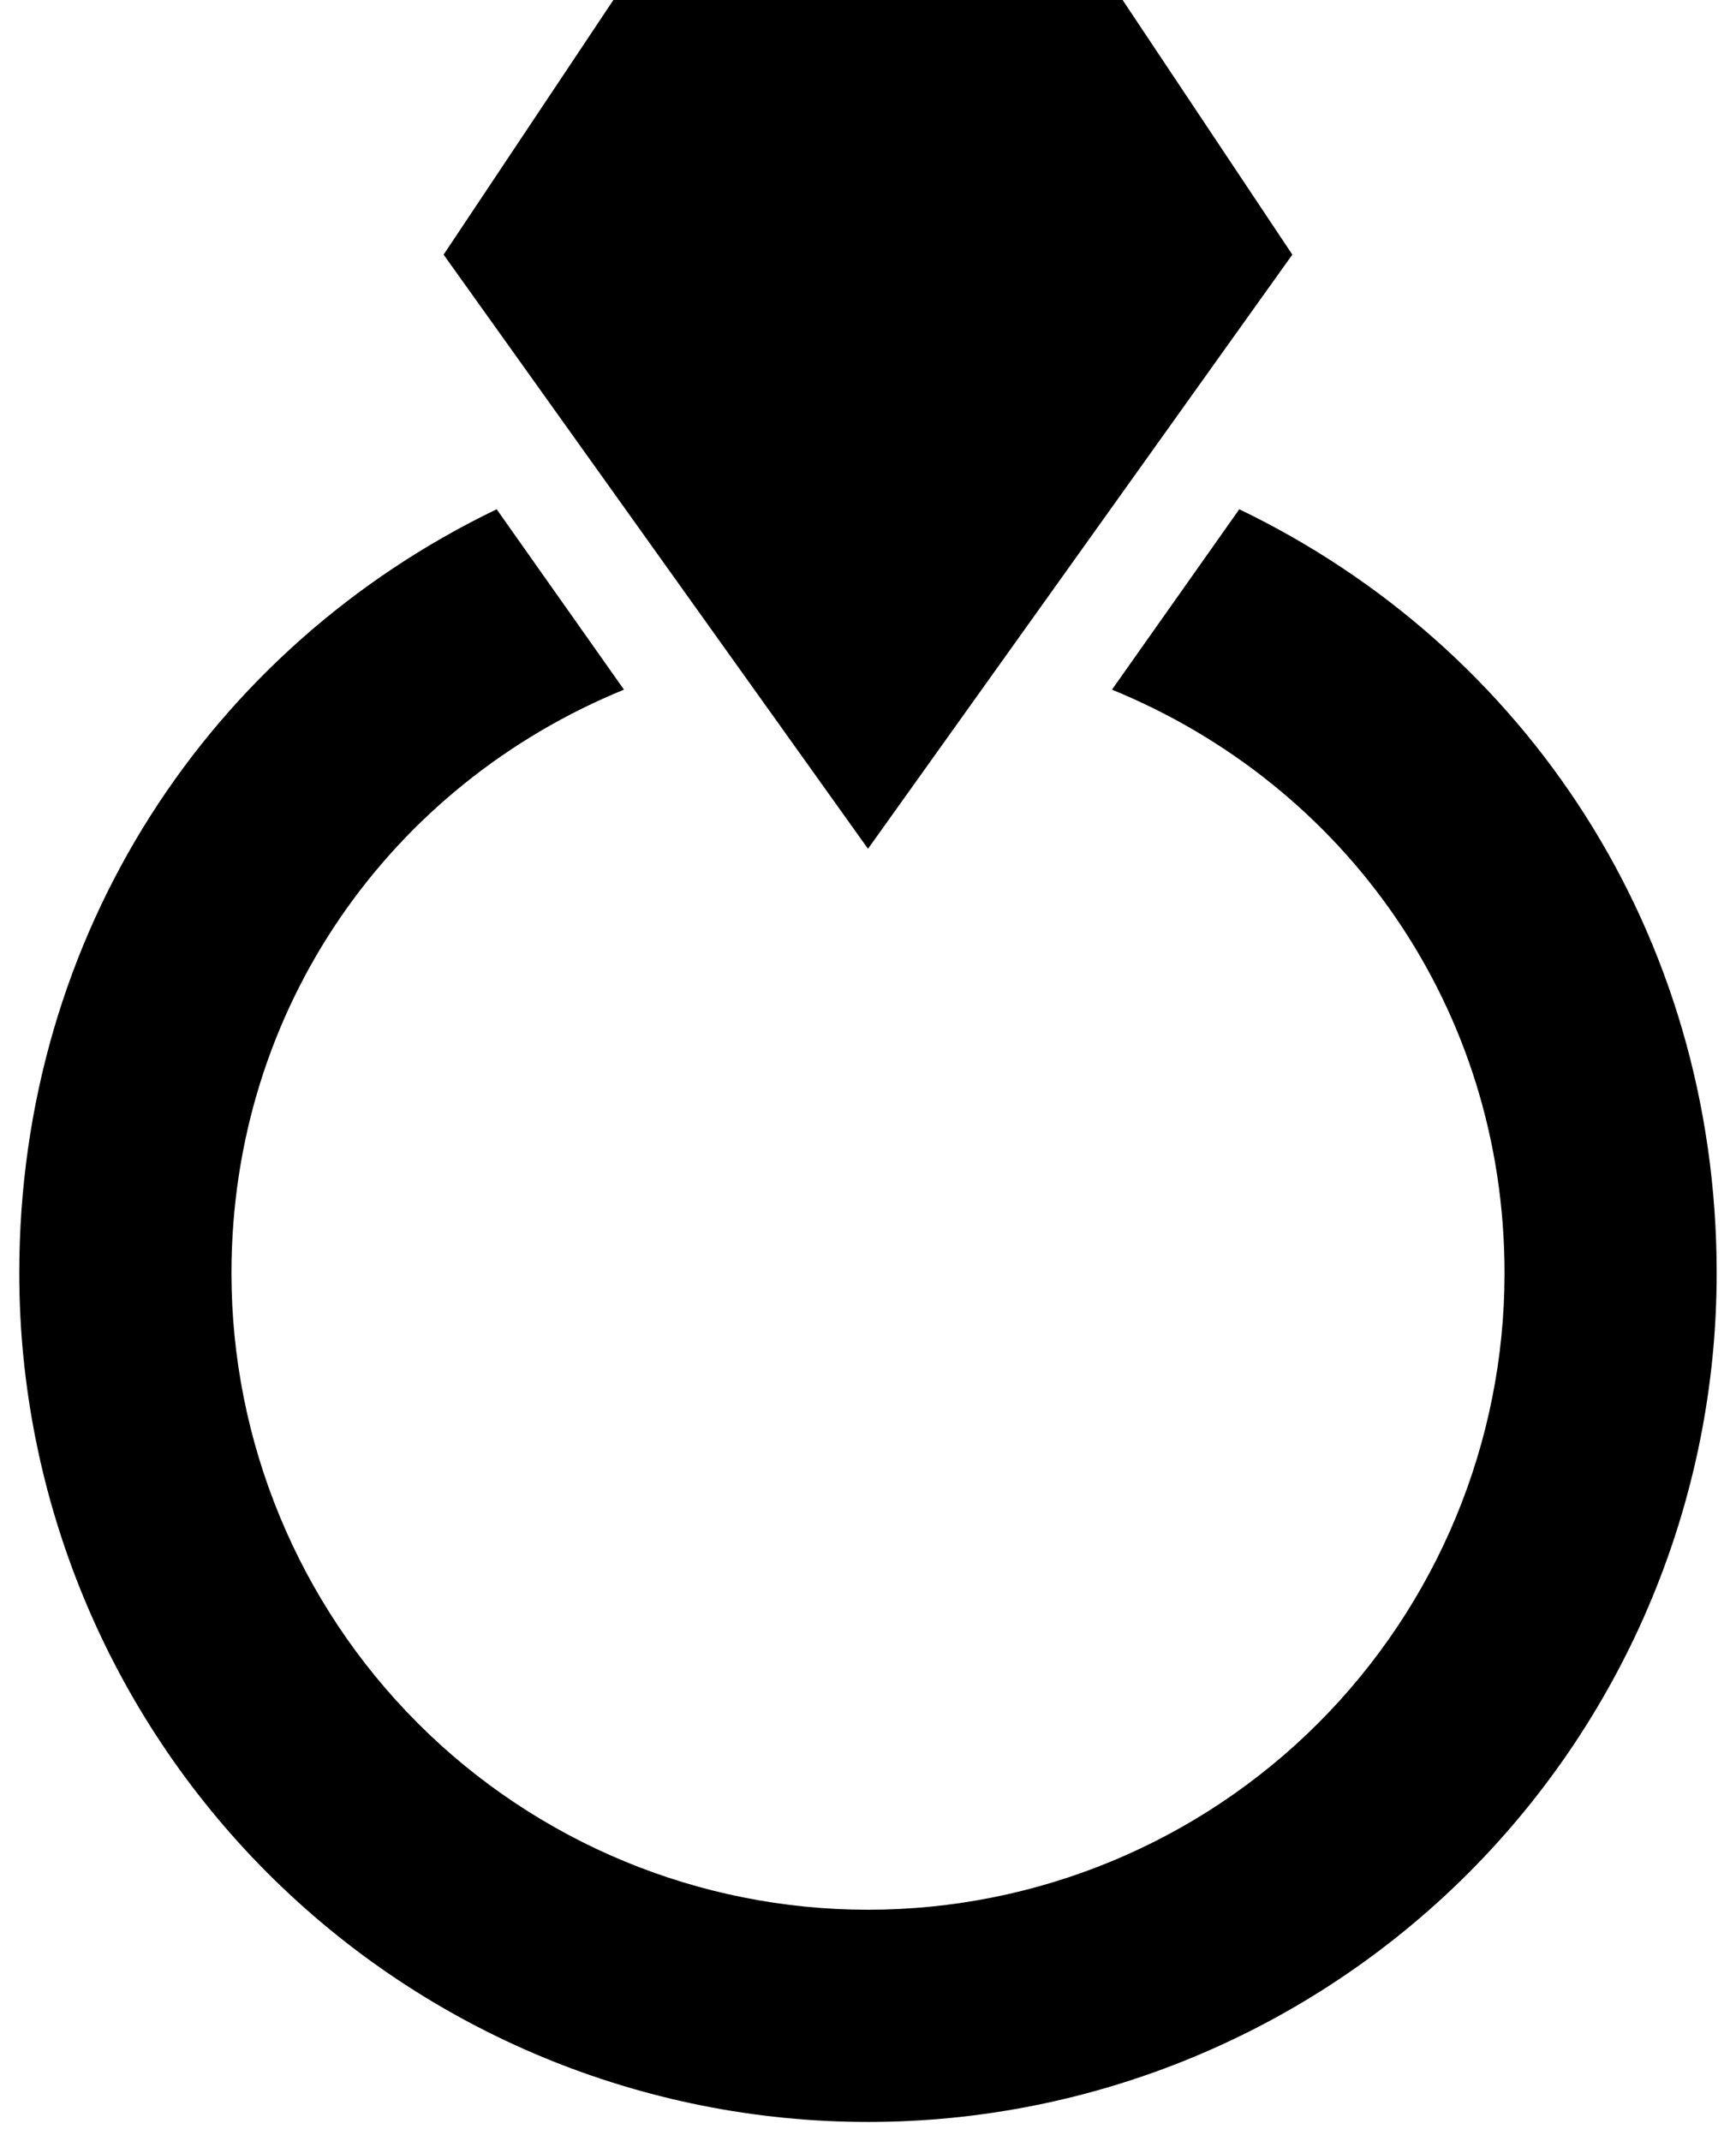 <svg width="30" height="37" viewBox="0 0 30 37" fill="none" xmlns="http://www.w3.org/2000/svg">
<path d="M15 14.667L7.666 4.4L10.6 0H19.4L22.333 4.4L15 14.667ZM21.416 8.8L19.216 11.917C23.25 13.567 26 17.417 26 22C26 24.917 24.841 27.715 22.778 29.778C20.715 31.841 17.917 33 15 33C12.082 33 9.284 31.841 7.221 29.778C5.159 27.715 4 24.917 4 22C4 17.417 6.75 13.567 10.783 11.917L8.583 8.8C3.633 11.183 0.333 16.133 0.333 22C0.333 25.89 1.878 29.62 4.629 32.371C7.379 35.121 11.11 36.667 15 36.667C18.89 36.667 22.62 35.121 25.371 32.371C28.121 29.62 29.666 25.89 29.666 22C29.666 16.133 26.366 11.183 21.416 8.8Z" fill="black"/>
</svg>

